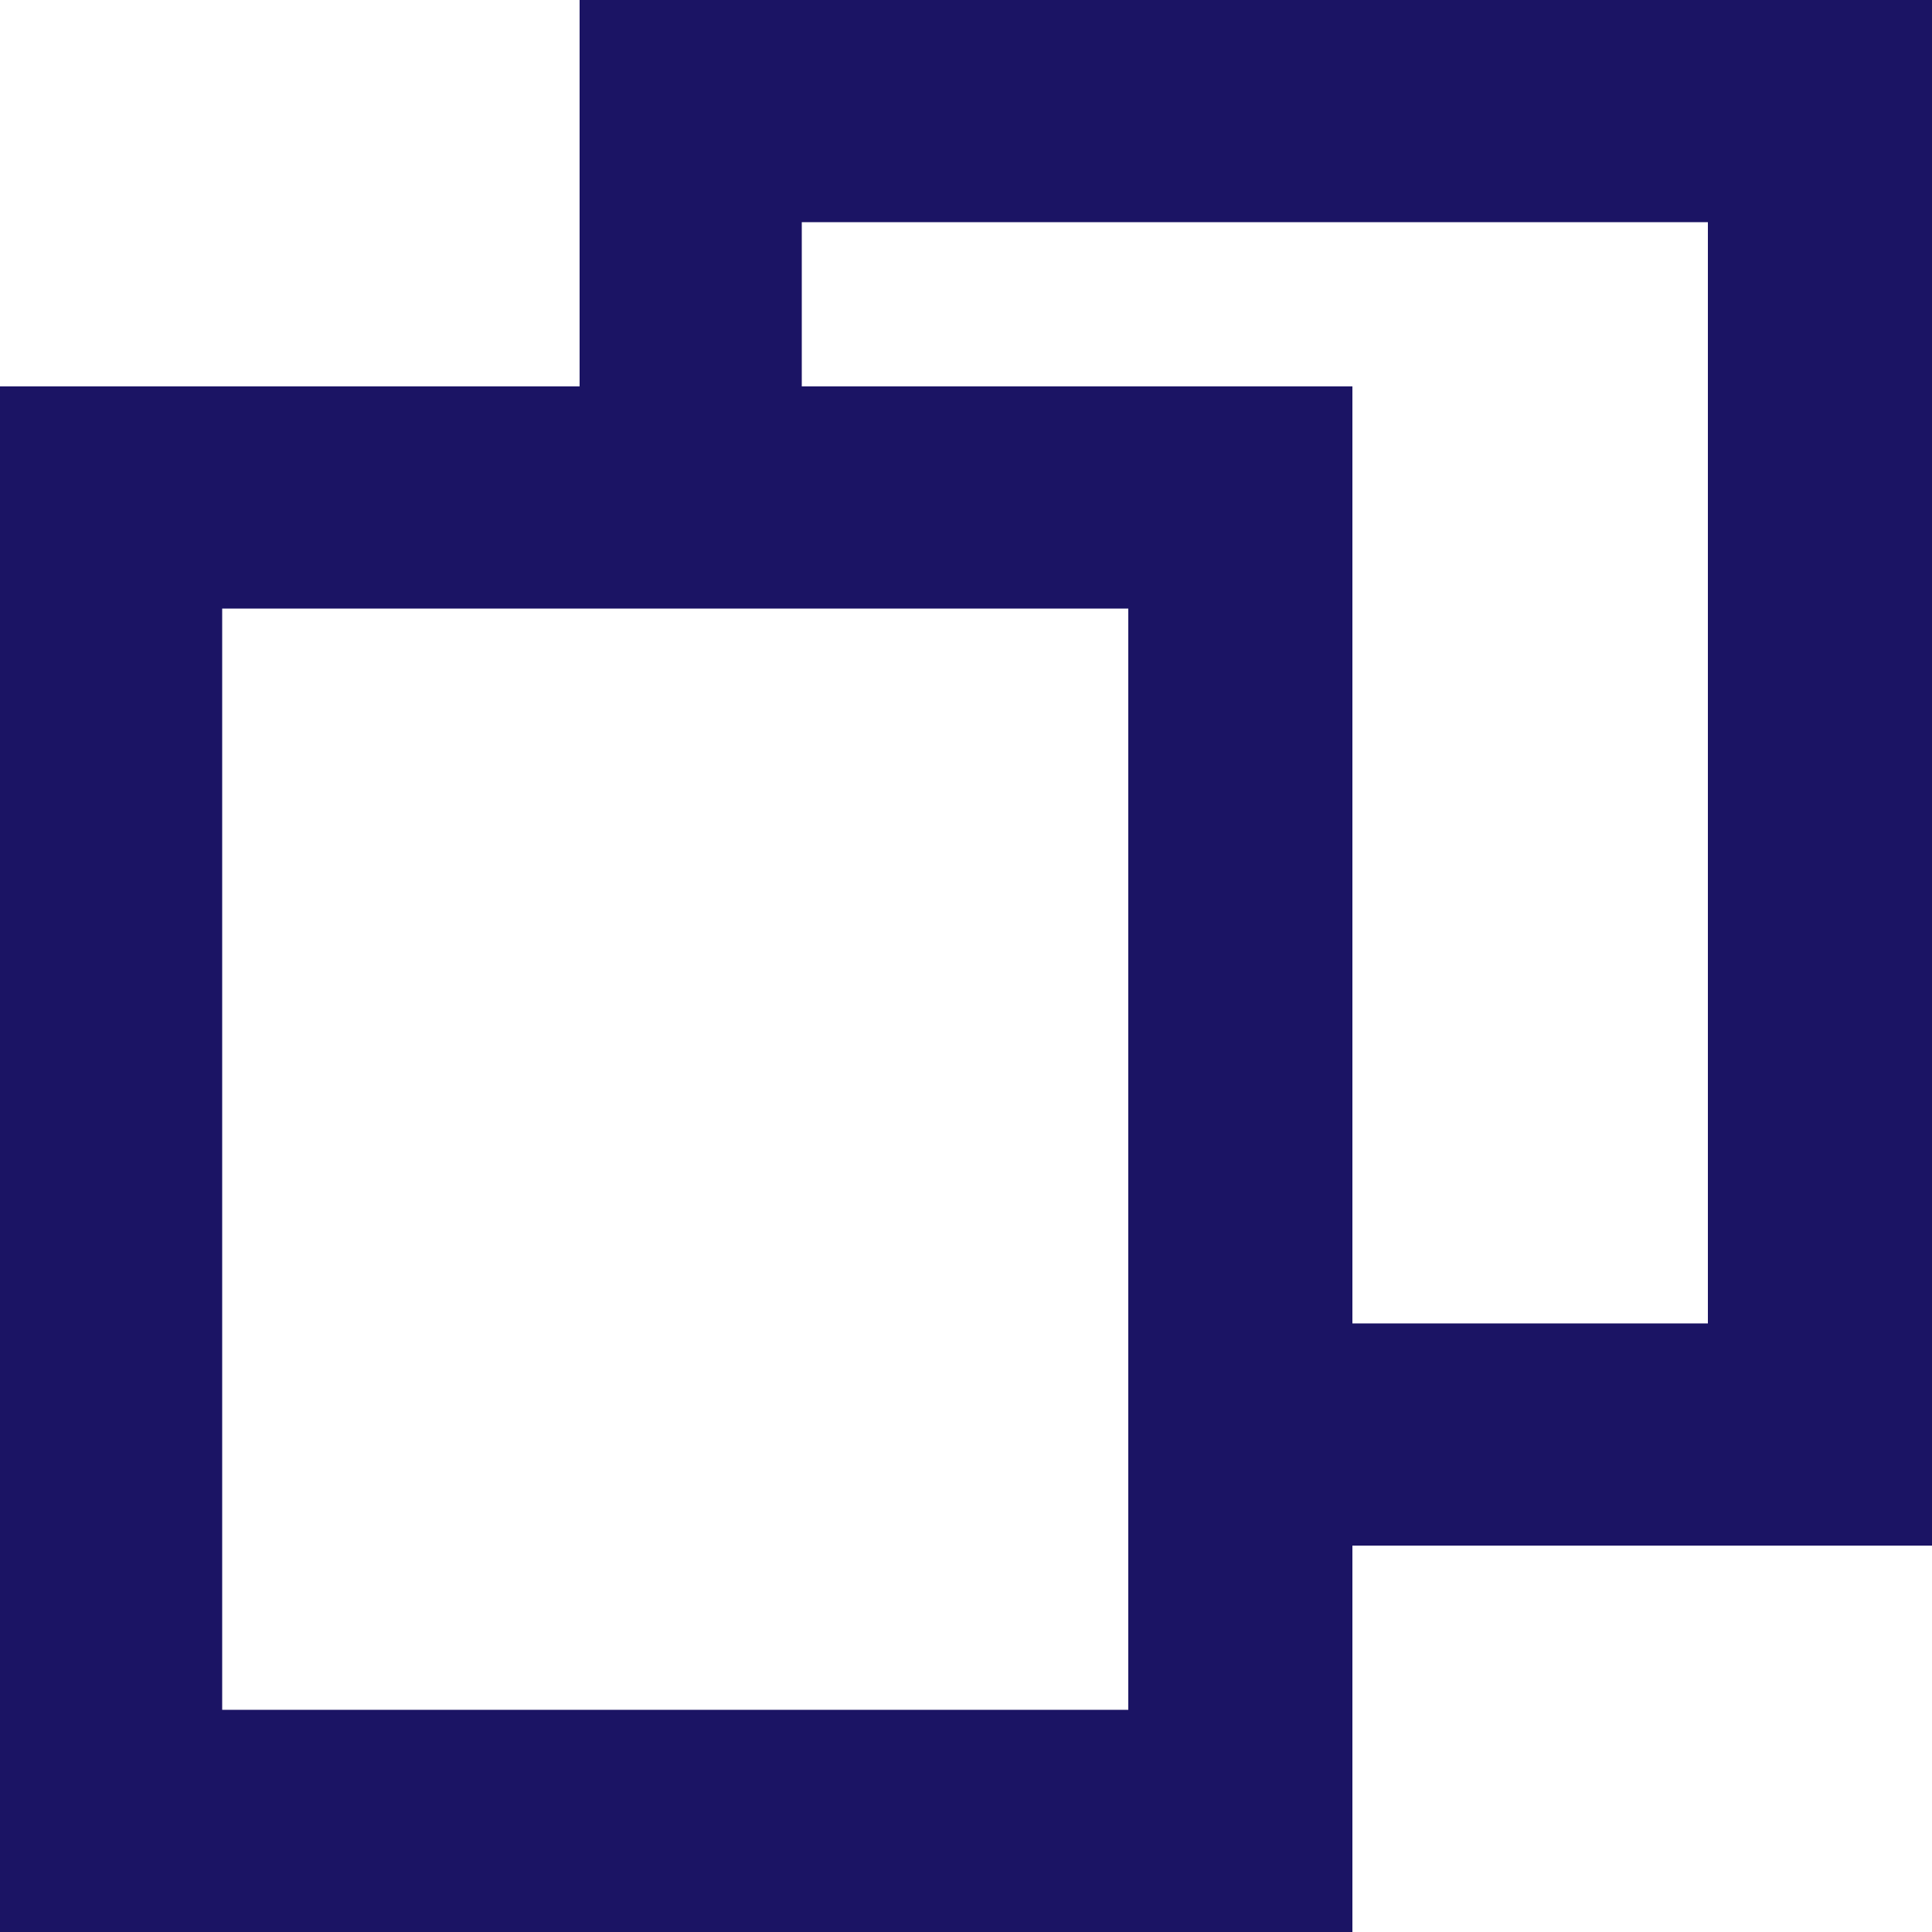 <svg width="20" height="20" viewBox="0 0 20 20" fill="none" xmlns="http://www.w3.org/2000/svg">
<path d="M20 0H6V4H0V20H14V16H20V0ZM11.7 17.7H2.3V6.3H11.68V17.7H11.7ZM17.7 13.7H14V4H8.3V2.3H17.68V13.7H17.7Z" fill="#1B1464"/>
</svg>
